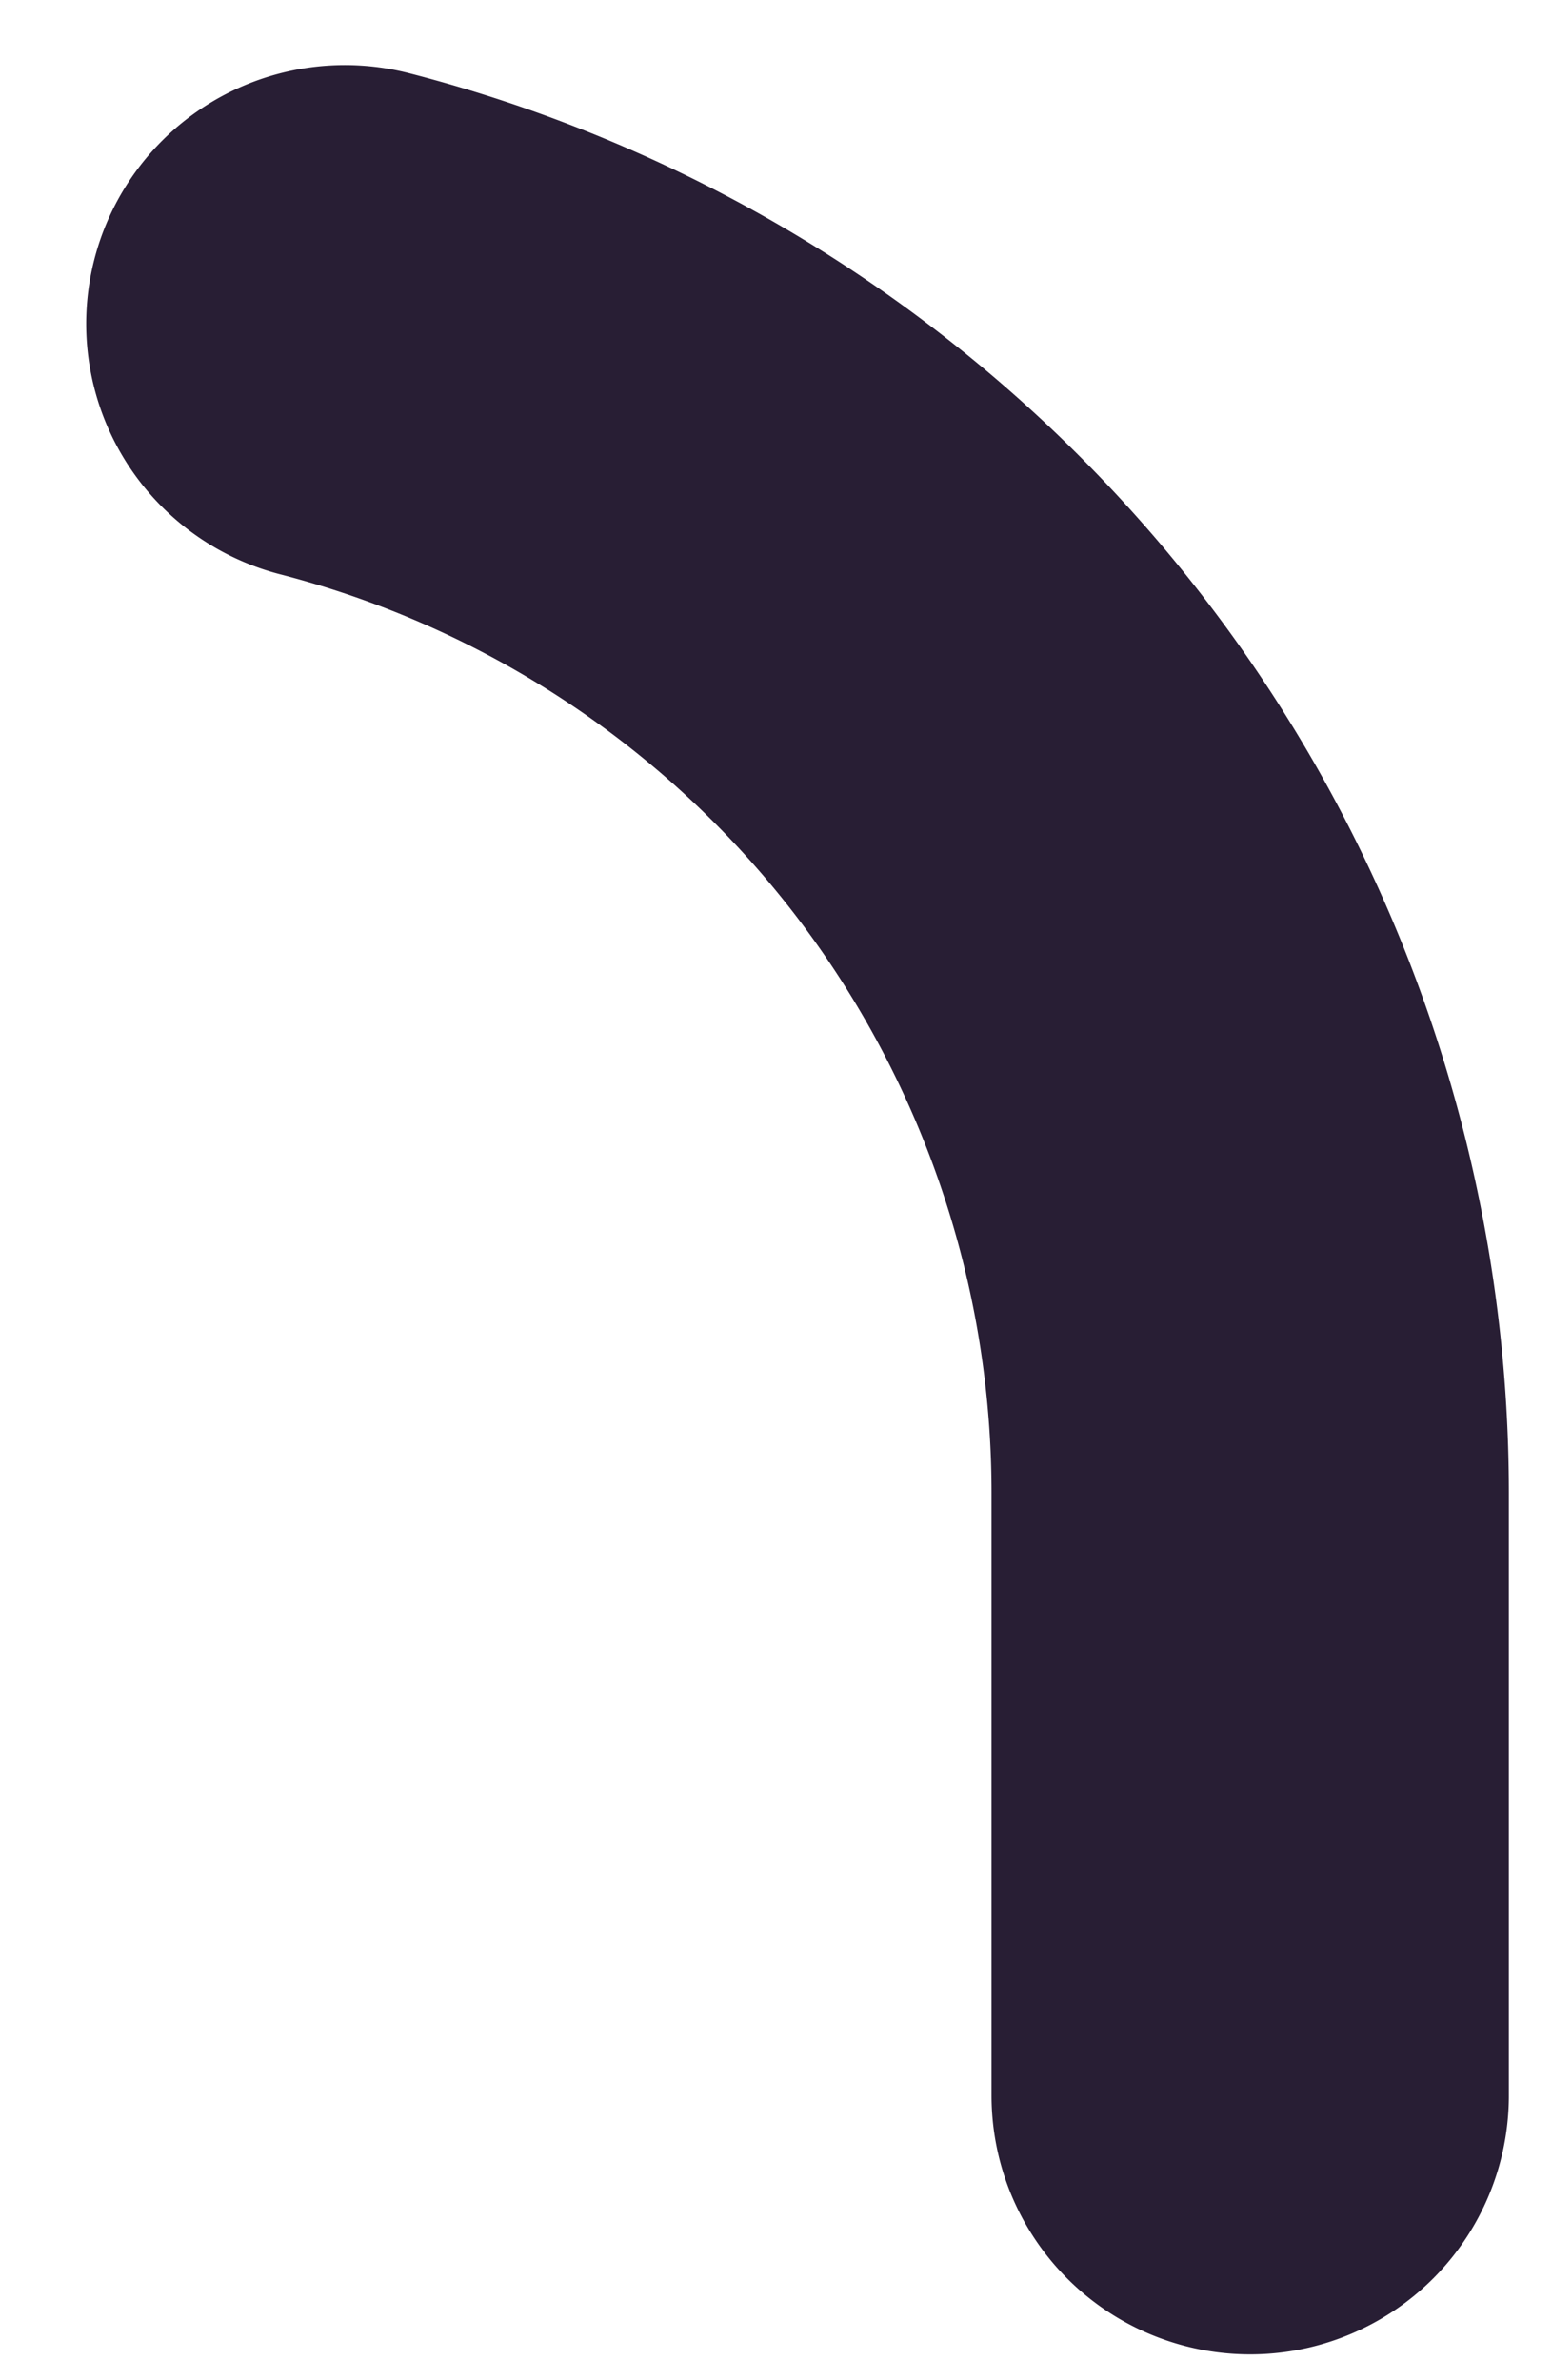 <svg width="15" height="23" fill="none" xmlns="http://www.w3.org/2000/svg"><path d="M12.083 20.25v-5.833a11.667 11.667 0 0 0-8.75-11.288" stroke="#281E34" stroke-width="5" stroke-linecap="round" stroke-linejoin="round"/></svg>